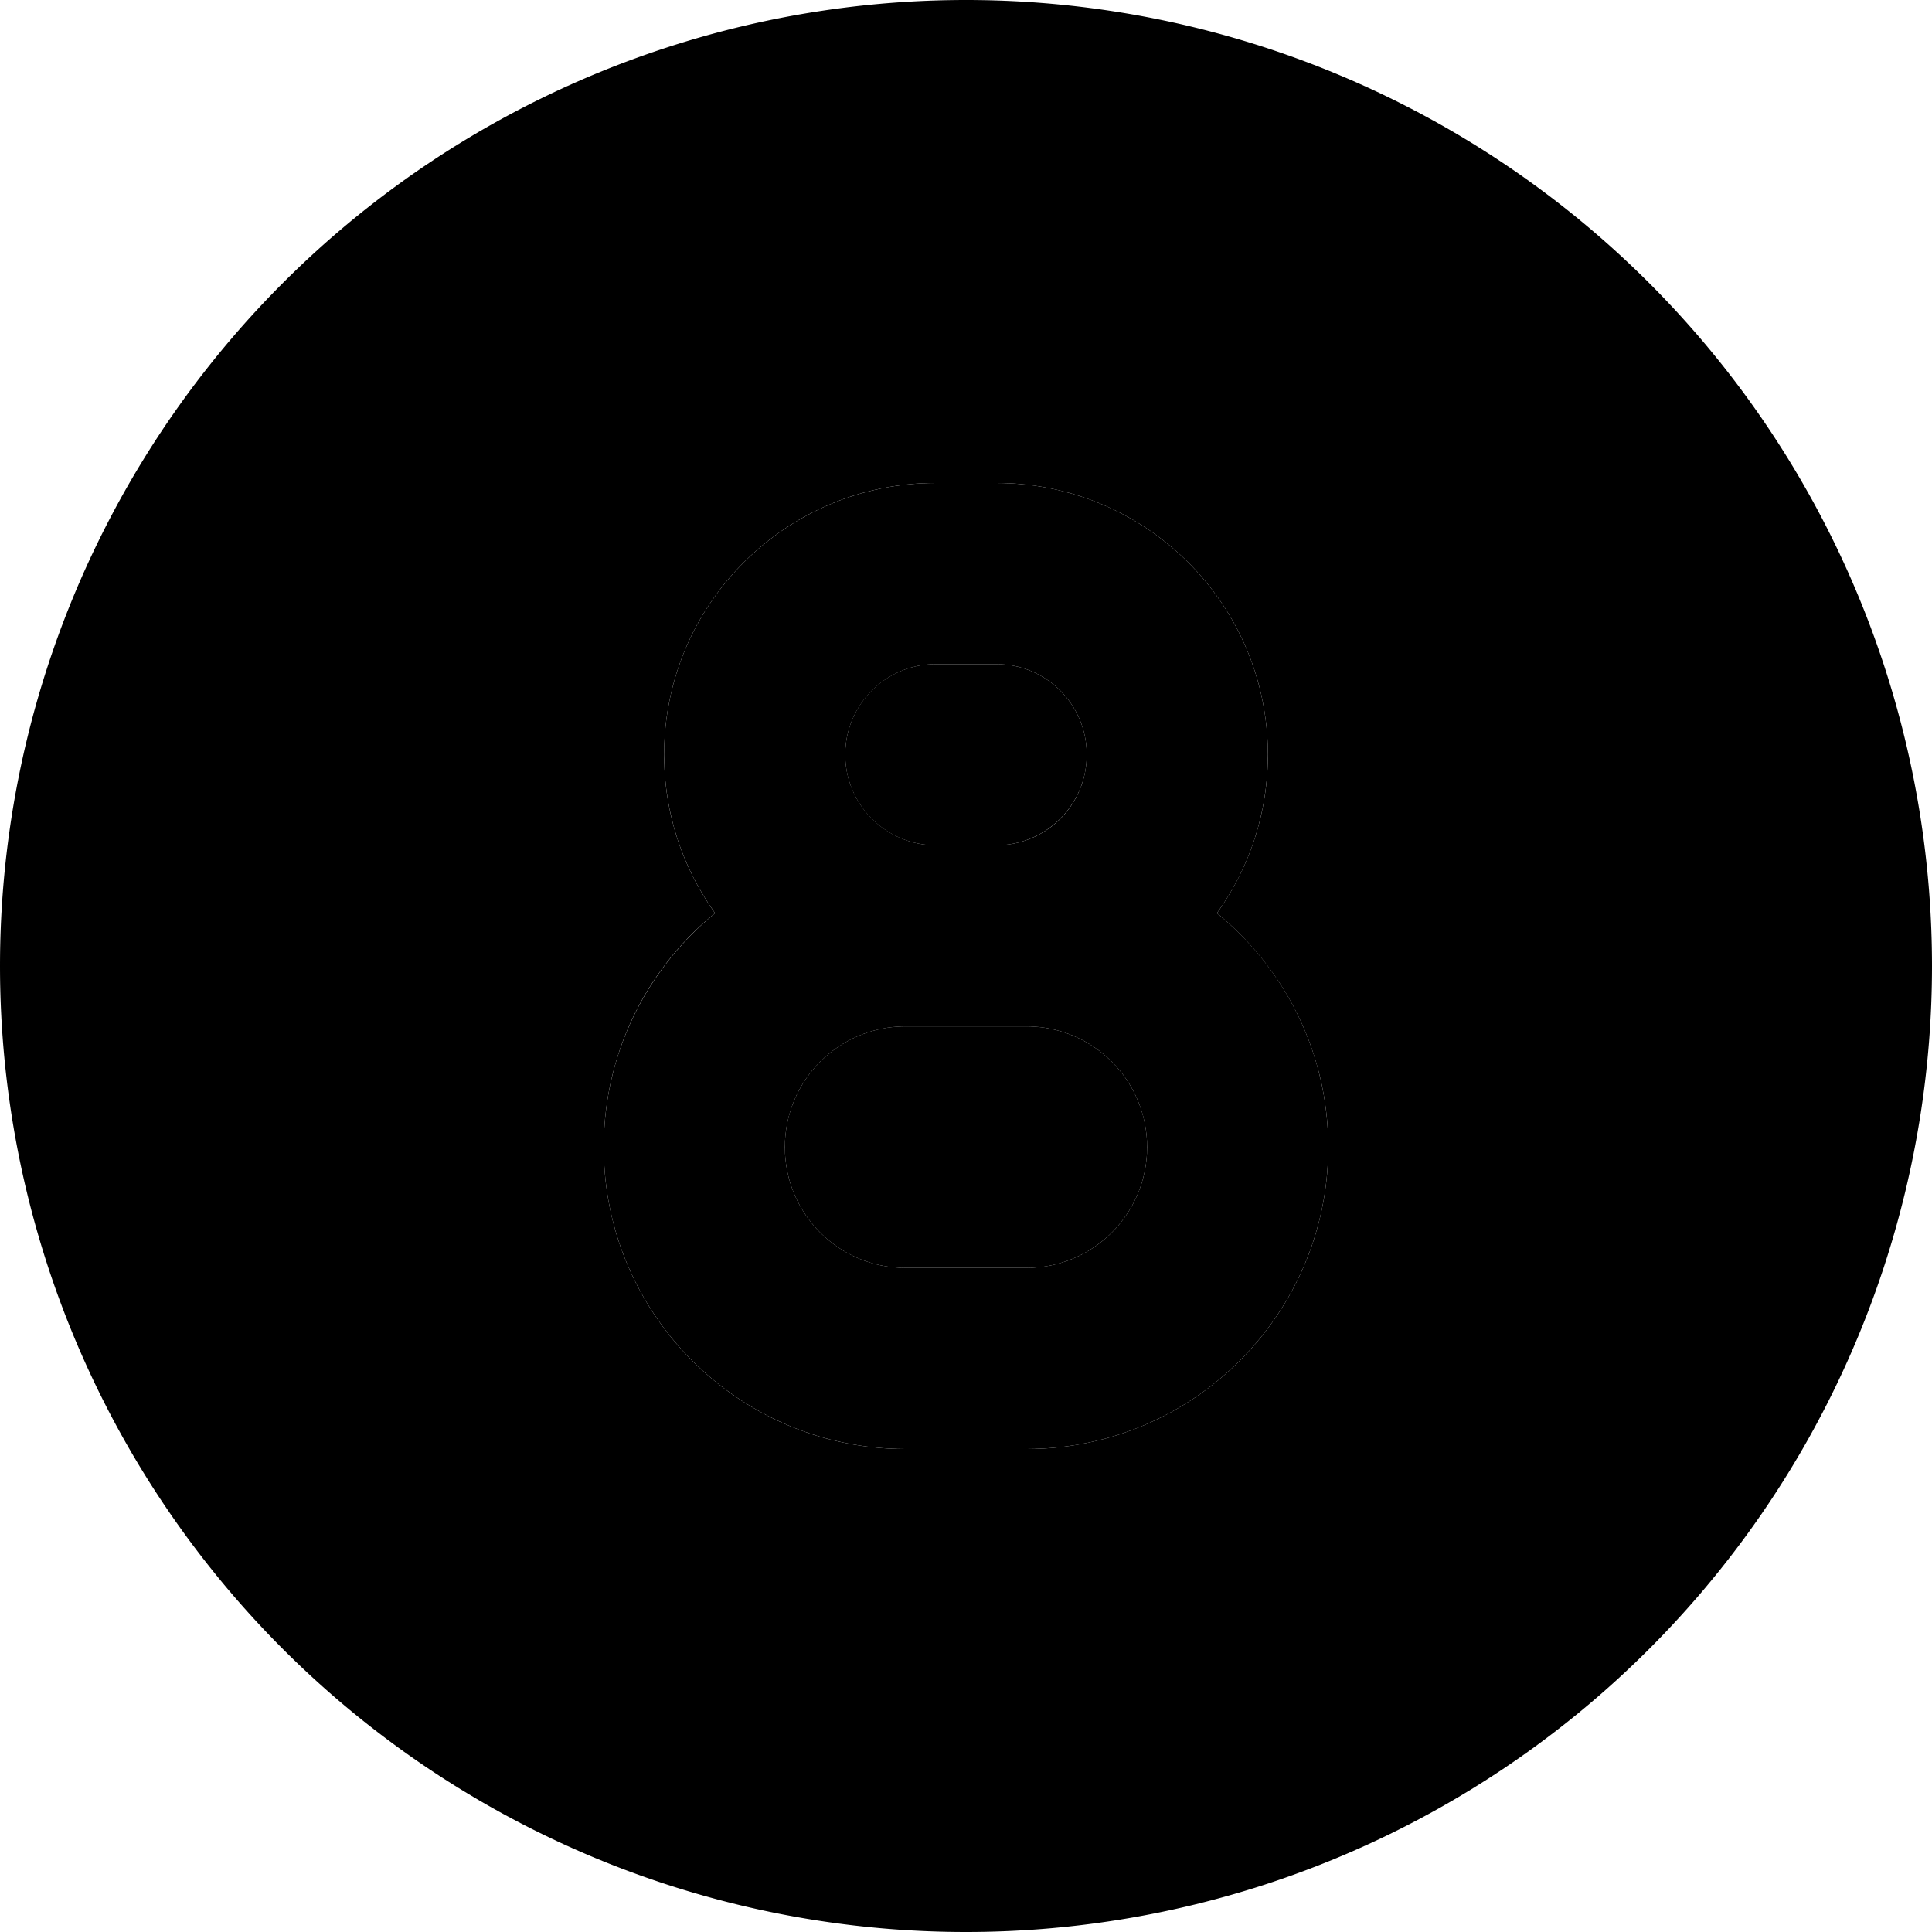 <svg xmlns="http://www.w3.org/2000/svg" width="24" height="24" viewBox="0 0 512 512"><path class="pr-icon-duotone-secondary" d="M0 256a256 256 0 1 0 512 0A256 256 0 1 0 0 256zm160 48c0-25 11.5-47.4 29.5-62C181 230.1 176 215.7 176 200c0-39.8 32.2-72 72-72l16 0c39.8 0 72 32.2 72 72c0 15.7-5 30.1-13.5 42c18 14.7 29.5 37 29.5 62c0 44.2-35.8 80-80 80l-32 0c-44.2 0-80-35.8-80-80zm48 0c0 17.7 14.3 32 32 32l32 0c17.7 0 32-14.3 32-32s-14.3-32-32-32l-8 0-16 0-8 0c-17.7 0-32 14.3-32 32zm16-104c0 13.2 10.7 24 24 24l16 0c13.3 0 24-10.8 24-24c0-13.3-10.7-24-24-24l-16 0c-13.3 0-24 10.7-24 24z"/><path class="pr-icon-duotone-primary" d="M336 200c0-39.8-32.2-72-72-72l-16 0c-39.8 0-72 32.2-72 72c0 15.7 5 30.1 13.5 42c-18 14.7-29.5 37-29.5 62c0 44.2 35.8 80 80 80l32 0c44.2 0 80-35.8 80-80c0-25-11.5-47.4-29.5-62c8.5-11.8 13.5-26.3 13.5-42zm-72 72l8 0c17.7 0 32 14.3 32 32s-14.3 32-32 32l-32 0c-17.7 0-32-14.3-32-32s14.3-32 32-32l8 0c0 0 0 0 0 0l16 0c0 0 0 0 0 0zm0-48L248 224c-13.2 0-24-10.8-24-24s10.7-24 24-24l16 0c13.3 0 24 10.7 24 24s-10.7 24-24 24z"/></svg>